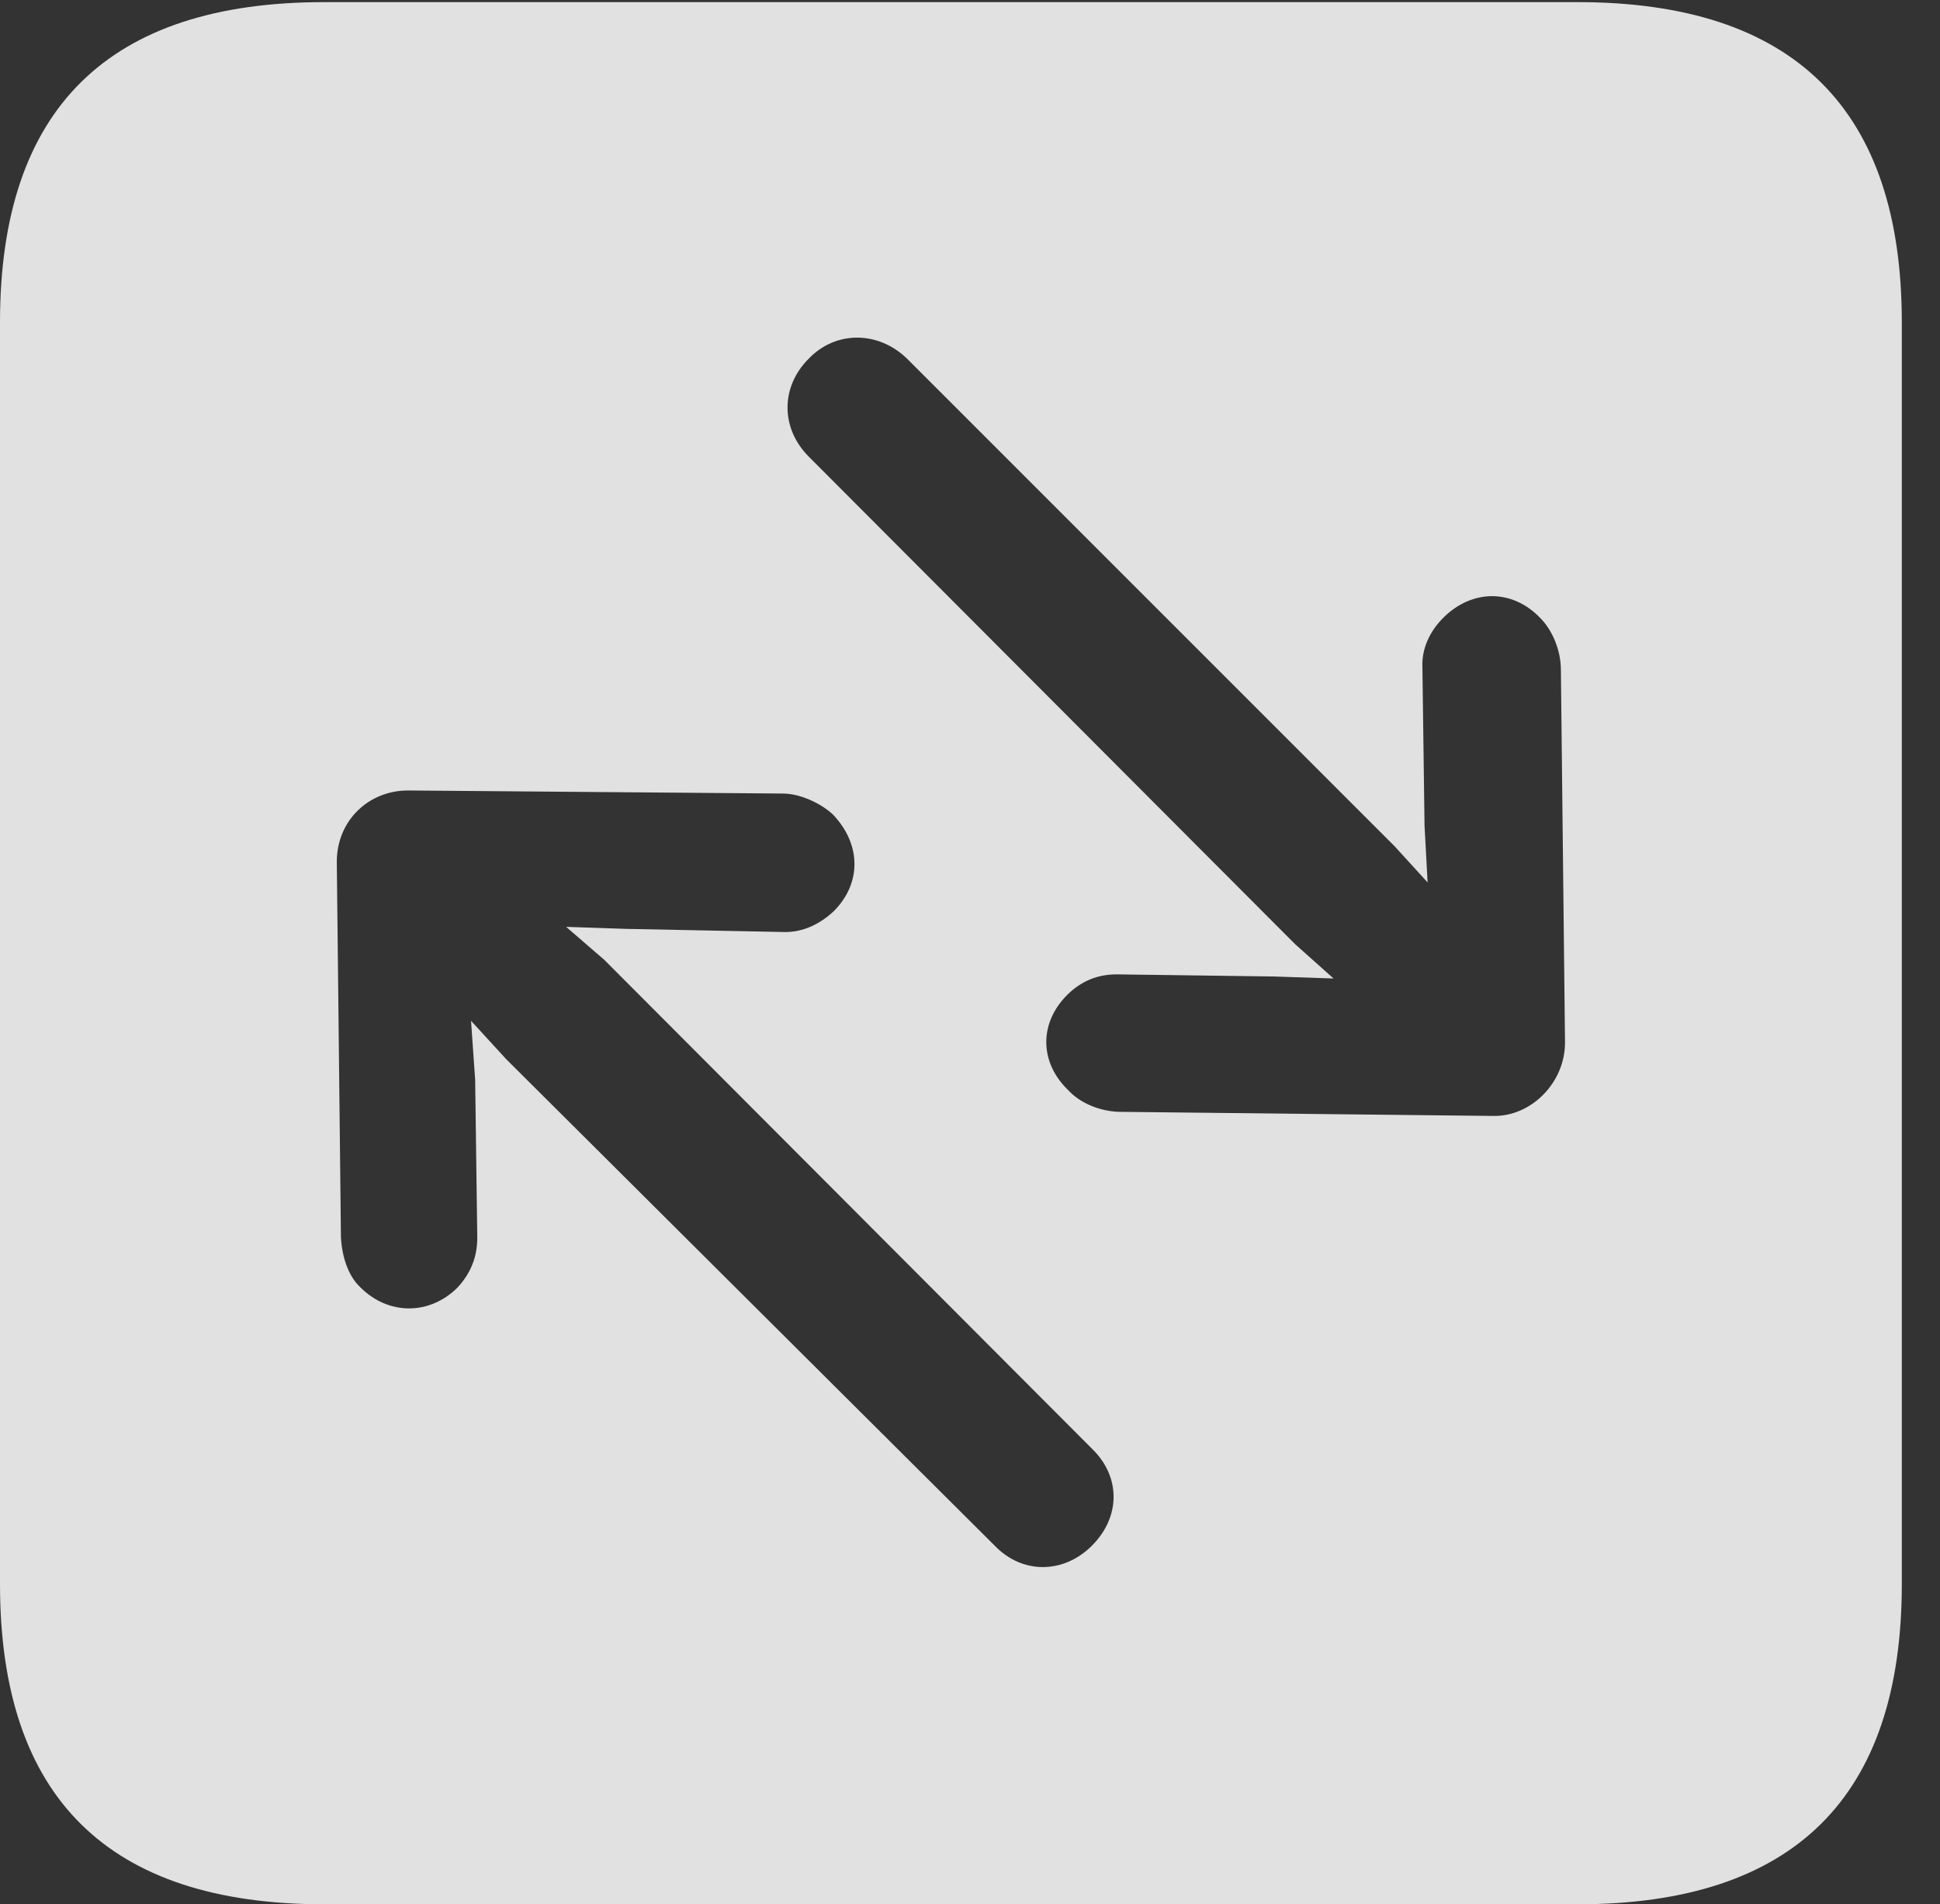 <?xml version="1.0" encoding="UTF-8"?>
<!--Generator: Apple Native CoreSVG 232.5-->
<!DOCTYPE svg
PUBLIC "-//W3C//DTD SVG 1.1//EN"
       "http://www.w3.org/Graphics/SVG/1.1/DTD/svg11.dtd">
<svg version="1.1" xmlns="http://www.w3.org/2000/svg" xmlns:xlink="http://www.w3.org/1999/xlink" width="18.34" height="17.998">
 <rect width="100%" height="100%" fill="#333333" stroke="none"/>
 <g>
  <rect height="17.998" opacity="0" width="18.34" x="0" y="0"/>
  <path d="M17.979 3.047L17.979 14.971C17.979 16.982 16.963 17.998 14.912 17.998L3.066 17.998C1.025 17.998 0 16.992 0 14.971L0 3.047C0 1.025 1.025 0.02 3.066 0.02L14.912 0.02C16.963 0.02 17.979 1.035 17.979 3.047ZM3.184 8.145L3.223 11.69C3.232 11.875 3.291 12.06 3.408 12.168C3.672 12.432 4.062 12.432 4.326 12.168C4.453 12.031 4.512 11.875 4.512 11.699L4.492 10.205L4.453 9.648L4.785 10.01L9.404 14.609C9.668 14.883 10.059 14.873 10.322 14.609C10.596 14.336 10.596 13.955 10.322 13.691L5.713 9.072L5.352 8.76L5.918 8.779L7.422 8.809C7.588 8.809 7.744 8.74 7.881 8.613C8.145 8.35 8.145 7.979 7.871 7.695C7.754 7.588 7.559 7.5 7.402 7.5L3.857 7.471C3.486 7.471 3.184 7.754 3.184 8.145ZM7.646 3.389C7.373 3.662 7.383 4.053 7.646 4.316L12.246 8.926L12.607 9.248L12.041 9.229L10.557 9.209C10.381 9.209 10.225 9.268 10.088 9.404C9.824 9.668 9.824 10.039 10.098 10.303C10.205 10.42 10.381 10.498 10.566 10.508L14.111 10.547C14.473 10.557 14.795 10.234 14.795 9.854L14.756 6.328C14.756 6.152 14.678 5.957 14.56 5.84C14.297 5.566 13.916 5.566 13.643 5.84C13.516 5.967 13.438 6.133 13.447 6.309L13.467 7.803L13.496 8.34L13.184 7.998L8.574 3.389C8.301 3.125 7.9 3.125 7.646 3.389Z" fill="#ffffff" fill-opacity="0.85"/>
 </g>
</svg>
